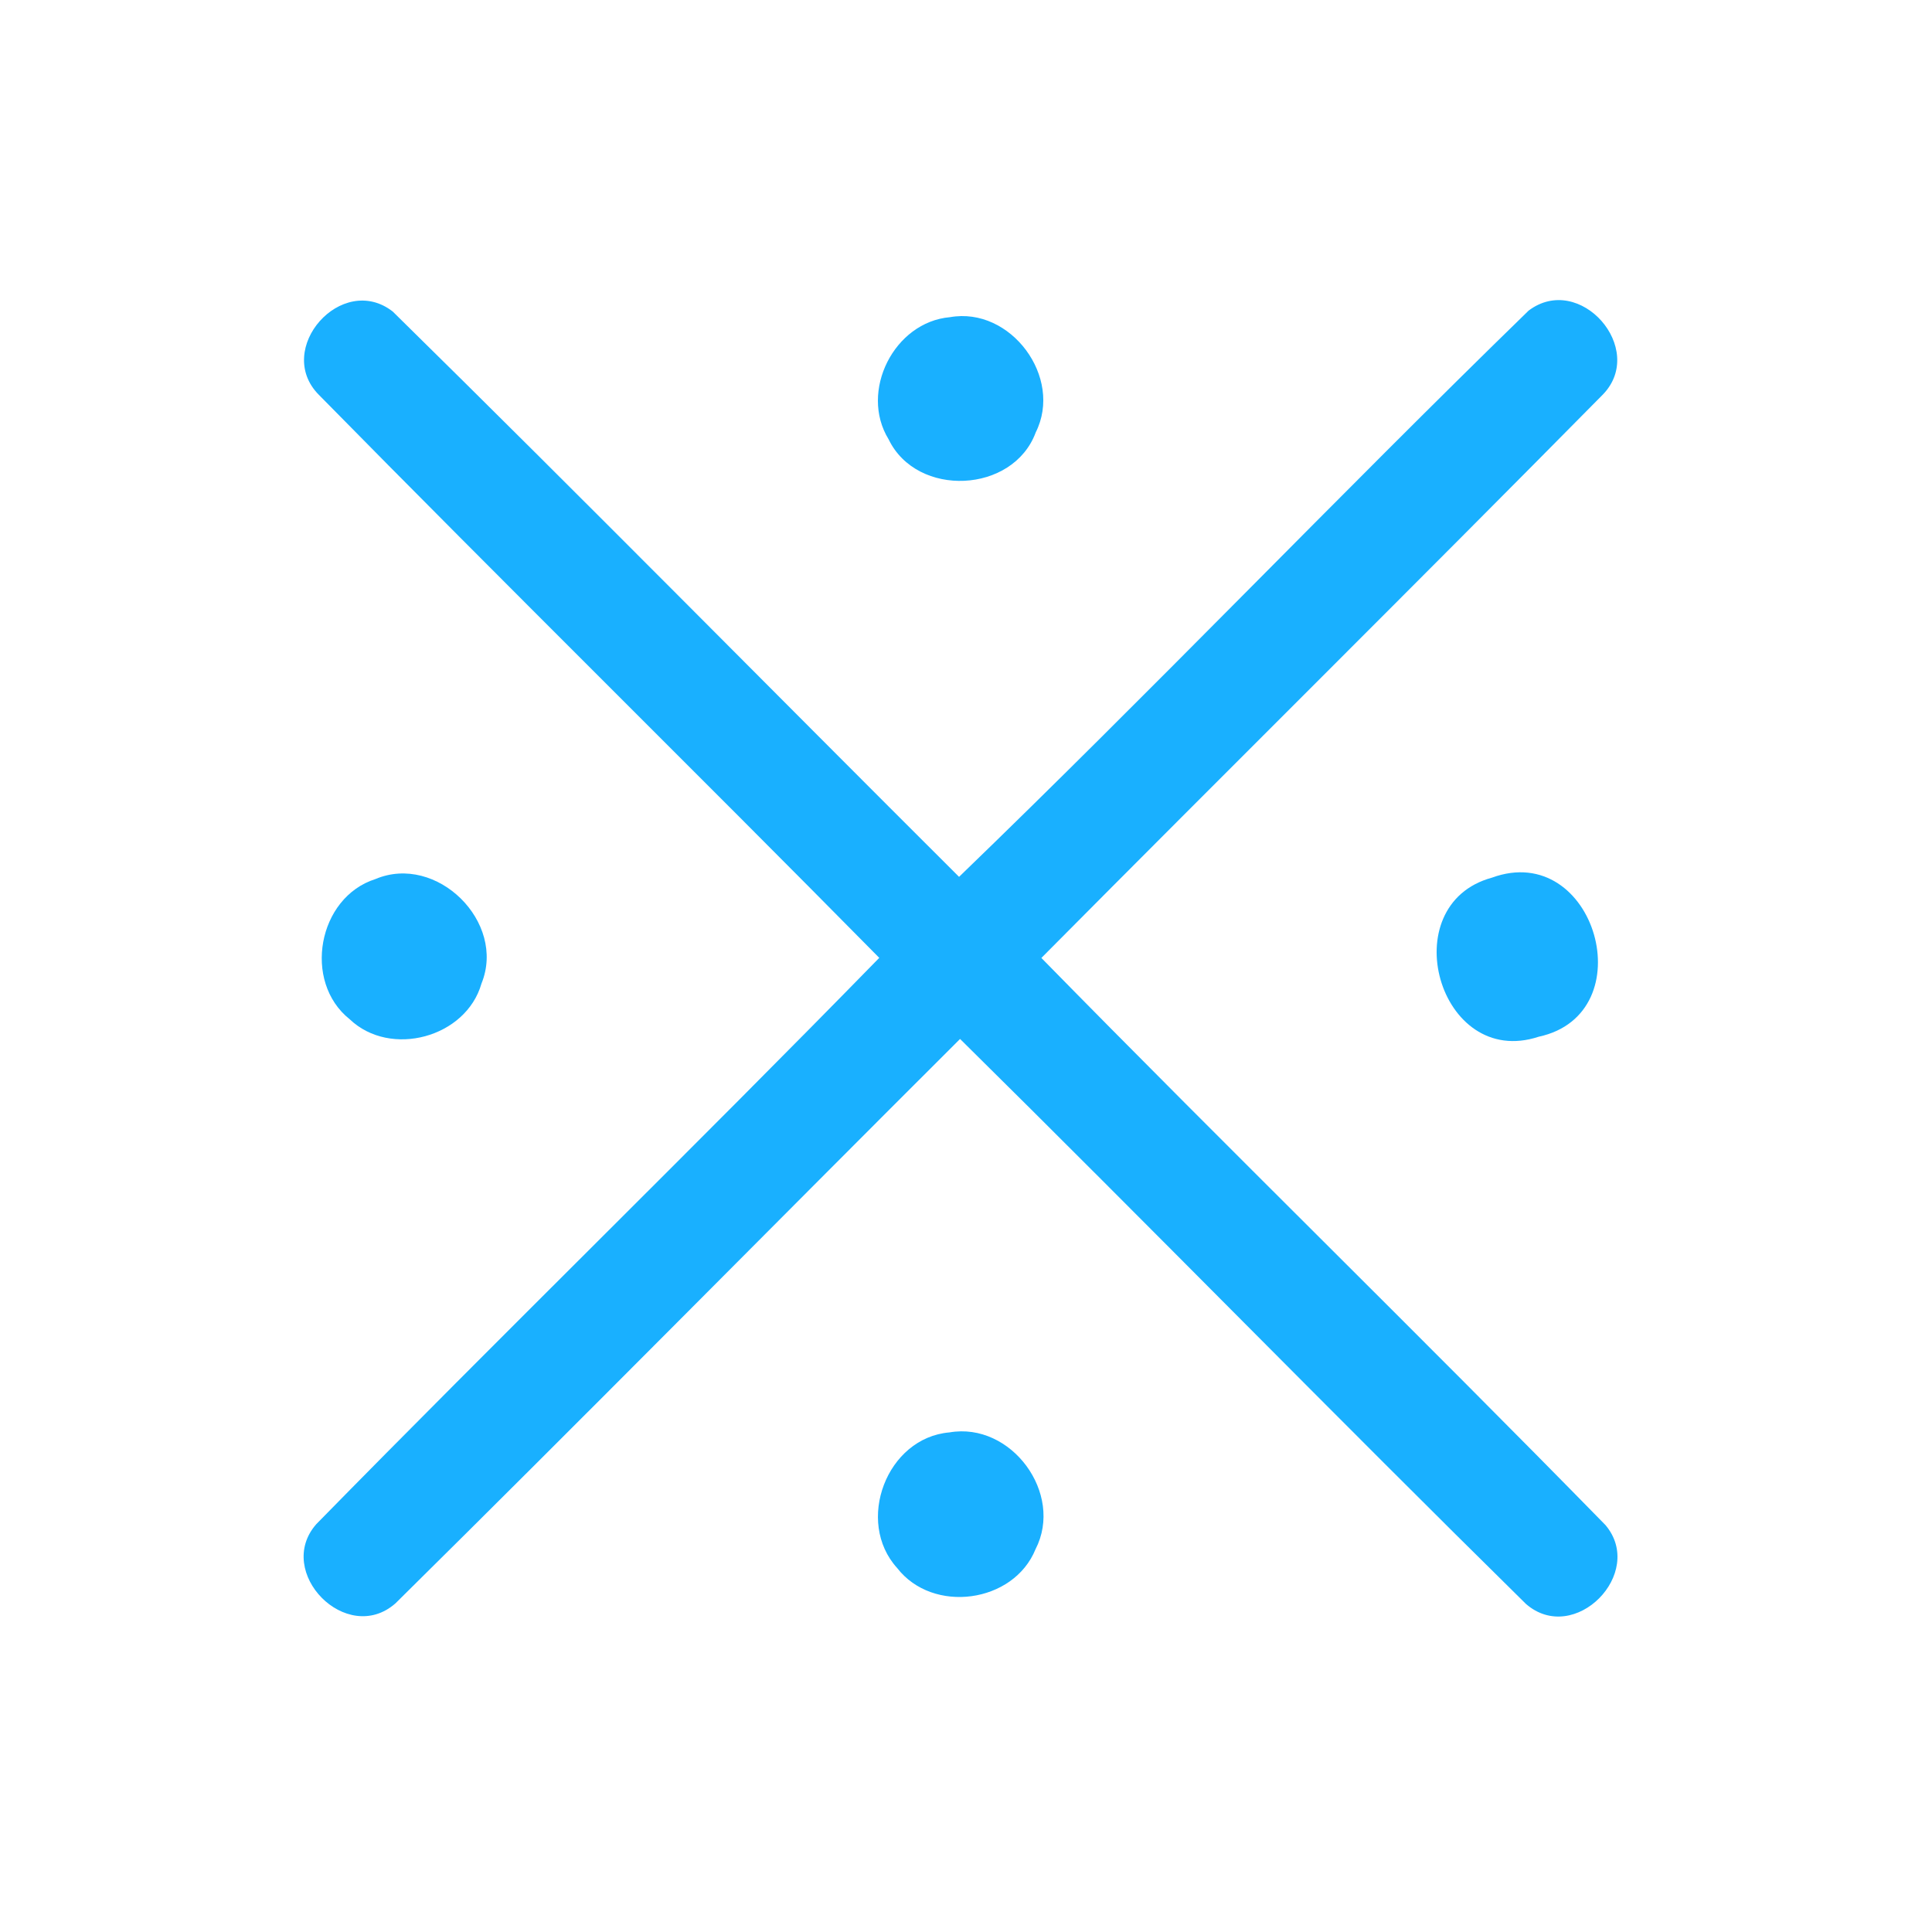 <?xml version="1.0" encoding="UTF-8" ?>
<!DOCTYPE svg PUBLIC "-//W3C//DTD SVG 1.1//EN" "http://www.w3.org/Graphics/SVG/1.1/DTD/svg11.dtd">
<svg width="192pt" height="192pt" viewBox="0 0 192 192" version="1.1" xmlns="http://www.w3.org/2000/svg">
<g id="#19b0ffff">
<path fill="#19b0ff" opacity="1.00" d=" M 31.69 39.24 C 27.18 34.70 33.97 27.02 39.03 30.96 C 57.93 49.54 76.54 68.43 95.31 87.14 C 114.44 68.68 132.86 49.41 151.91 30.87 C 156.99 27.03 163.68 34.66 159.30 39.20 C 140.79 57.95 122.05 76.50 103.49 95.20 C 122.03 114.12 141.02 132.62 159.55 151.56 C 163.59 156.34 156.46 163.58 151.65 159.40 C 132.78 140.82 114.26 121.86 95.41 103.25 C 76.68 121.93 58.11 140.76 39.30 159.34 C 34.46 163.60 27.23 156.23 31.44 151.46 C 49.95 132.57 68.90 114.11 87.38 95.19 C 68.90 76.46 50.13 58.00 31.69 39.24 Z" />
<path fill="#19b0ff" opacity="1.00" d=" M 94.41 31.52 C 100.44 30.45 105.68 37.50 102.93 42.97 C 100.69 49.05 91.12 49.49 88.31 43.66 C 85.38 38.90 88.85 32.00 94.41 31.52 Z" />
<path fill="#19b0ff" opacity="1.00" d=" M 37.31 87.36 C 43.39 84.79 50.34 91.63 47.85 97.74 C 46.32 103.12 38.79 105.15 34.75 101.29 C 30.06 97.56 31.58 89.18 37.31 87.36 Z" />
<path fill="#19b0ff" opacity="1.00" d=" M 148.27 87.22 C 158.55 83.46 163.47 100.76 152.91 103.03 C 142.98 106.30 138.39 89.91 148.27 87.22 Z" />
<path fill="#19b0ff" opacity="1.00" d=" M 94.36 142.35 C 100.49 141.29 105.76 148.42 102.91 153.96 C 100.73 159.33 92.70 160.41 89.16 155.83 C 84.97 151.23 88.10 142.88 94.36 142.35 Z" />
</g>
</svg>
